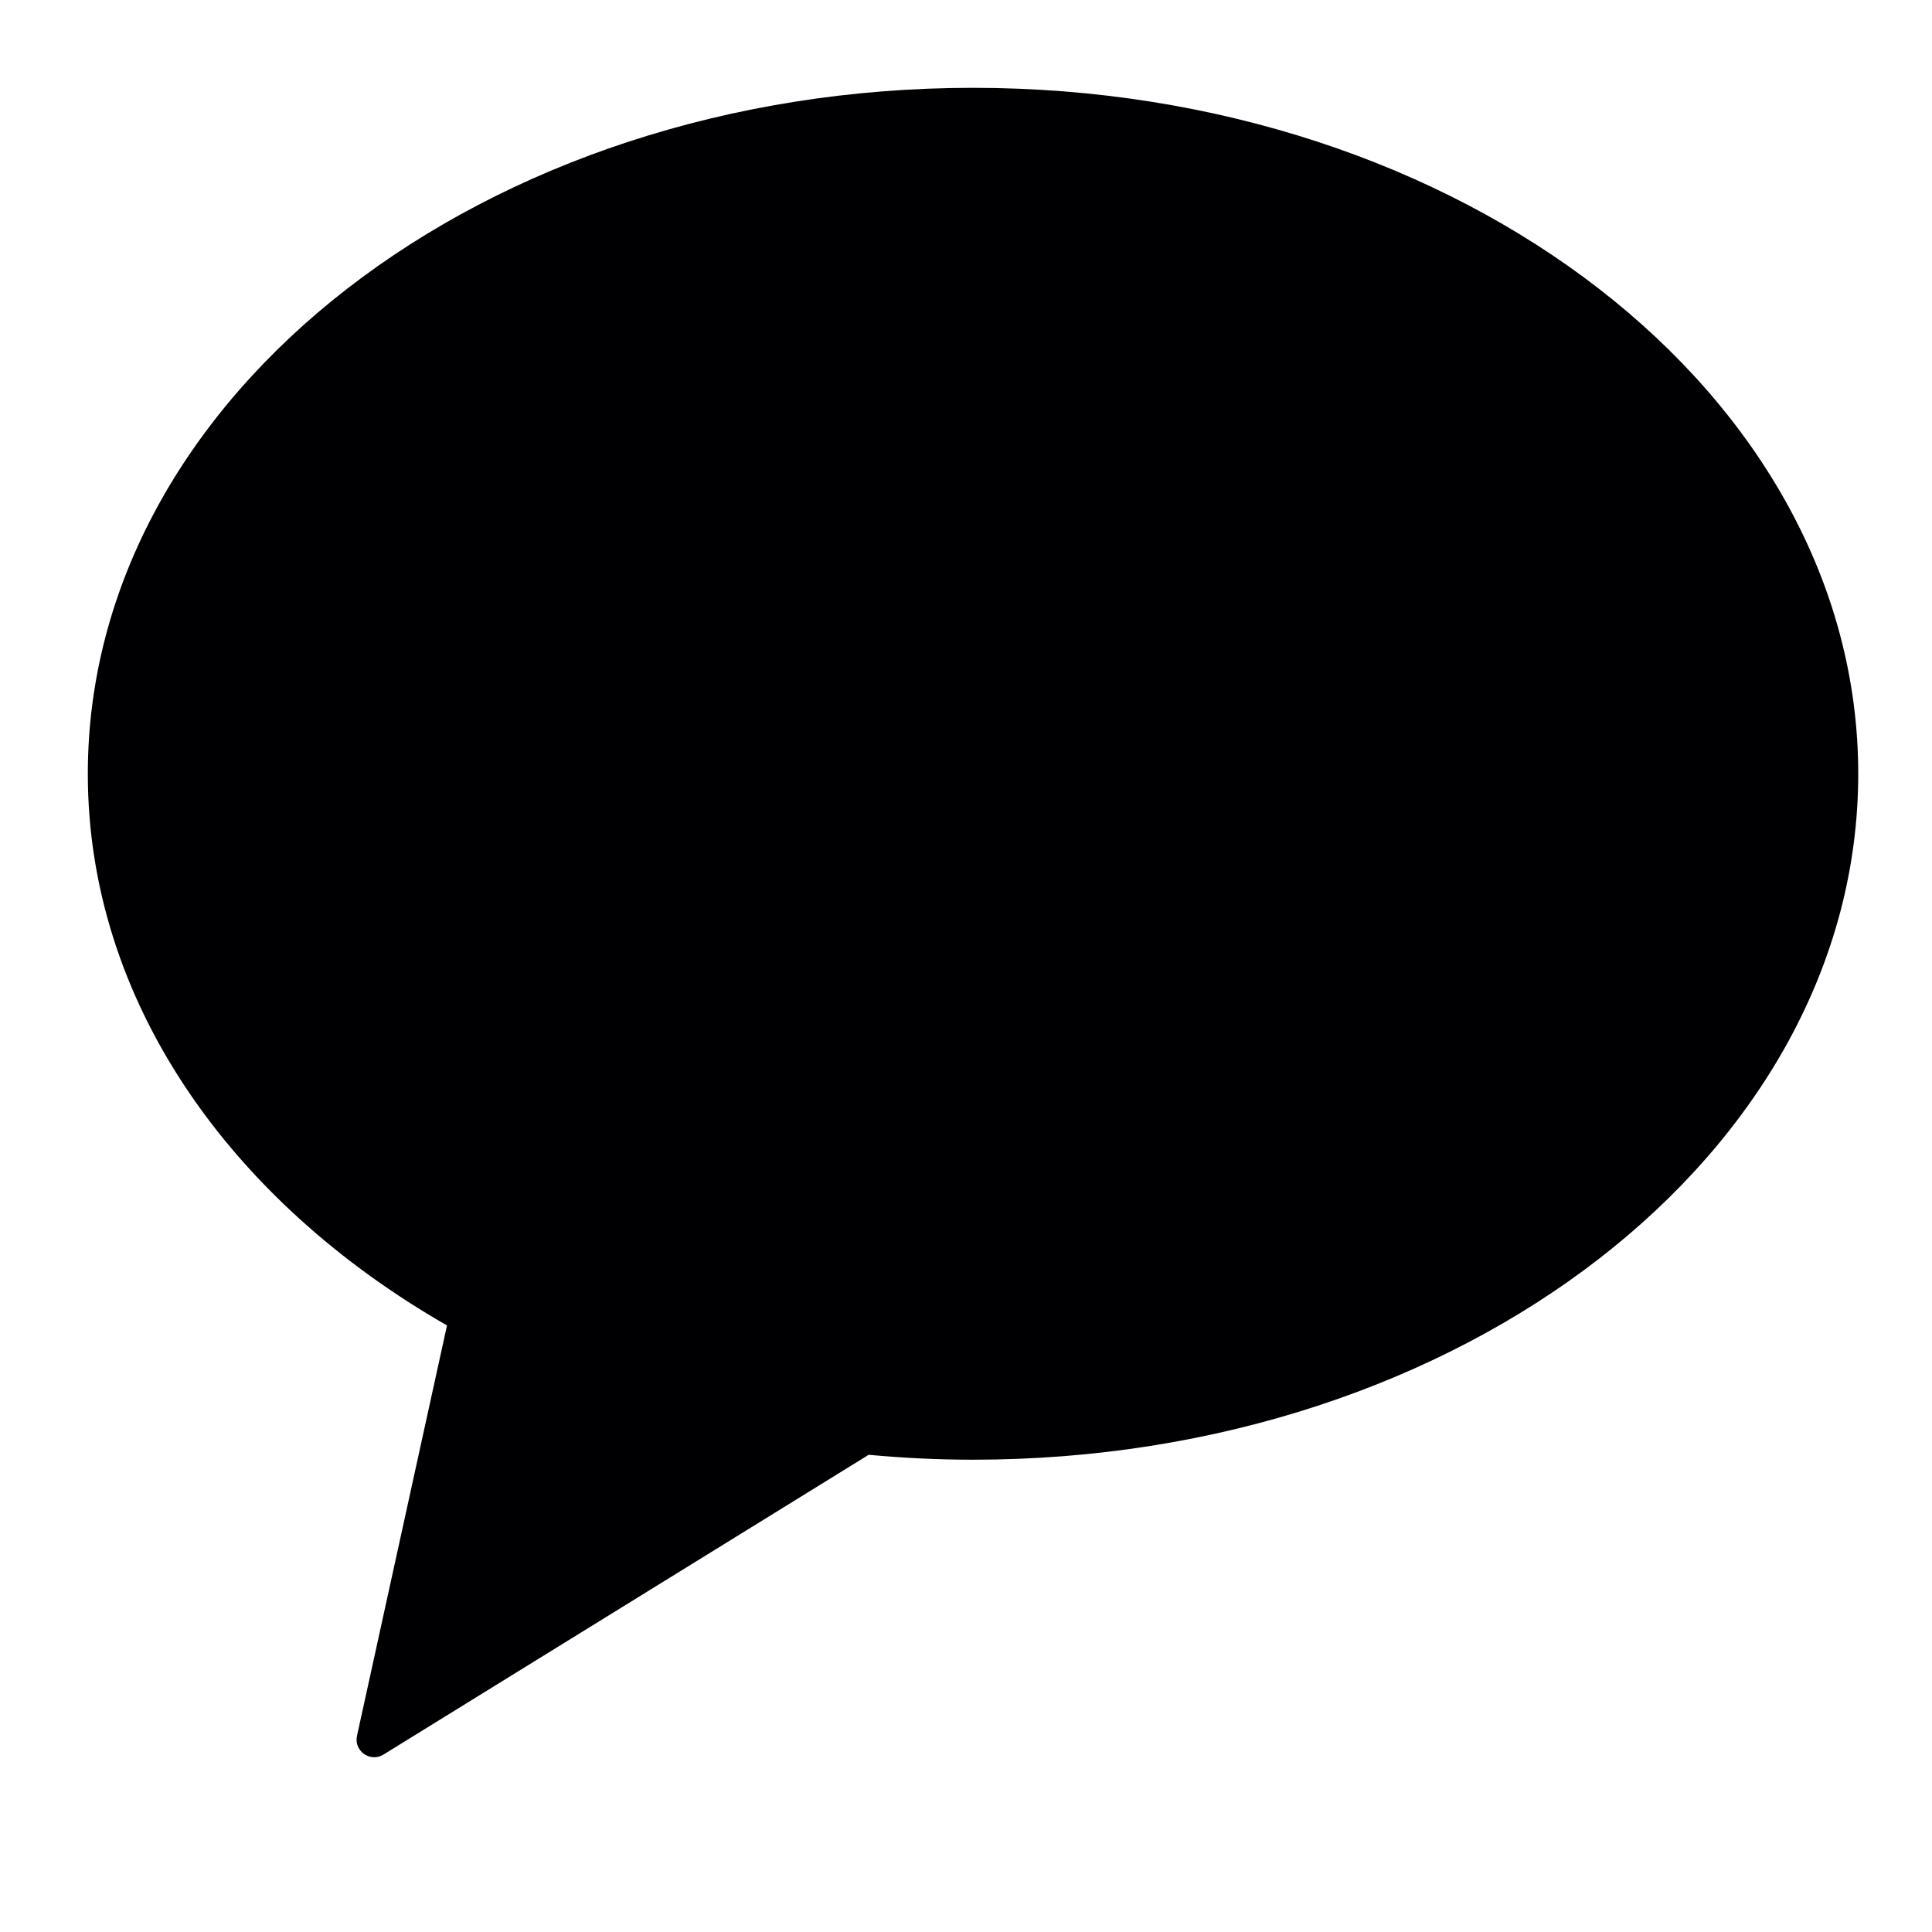 <svg width="22" height="22" viewBox="0 0 22 22" fill="none" xmlns="http://www.w3.org/2000/svg">
<path d="M11.08 1C16.647 1 21.16 4.498 21.16 8.812C21.16 13.125 16.647 16.622 11.08 16.622C10.678 16.622 10.281 16.602 9.892 16.566L4.366 19.98C4.216 20.072 4.028 19.939 4.065 19.767L5.09 15.093C2.609 13.67 1 11.387 1 8.812C1 4.498 5.513 1 11.08 1Z" fill="#000002"/>
</svg>

